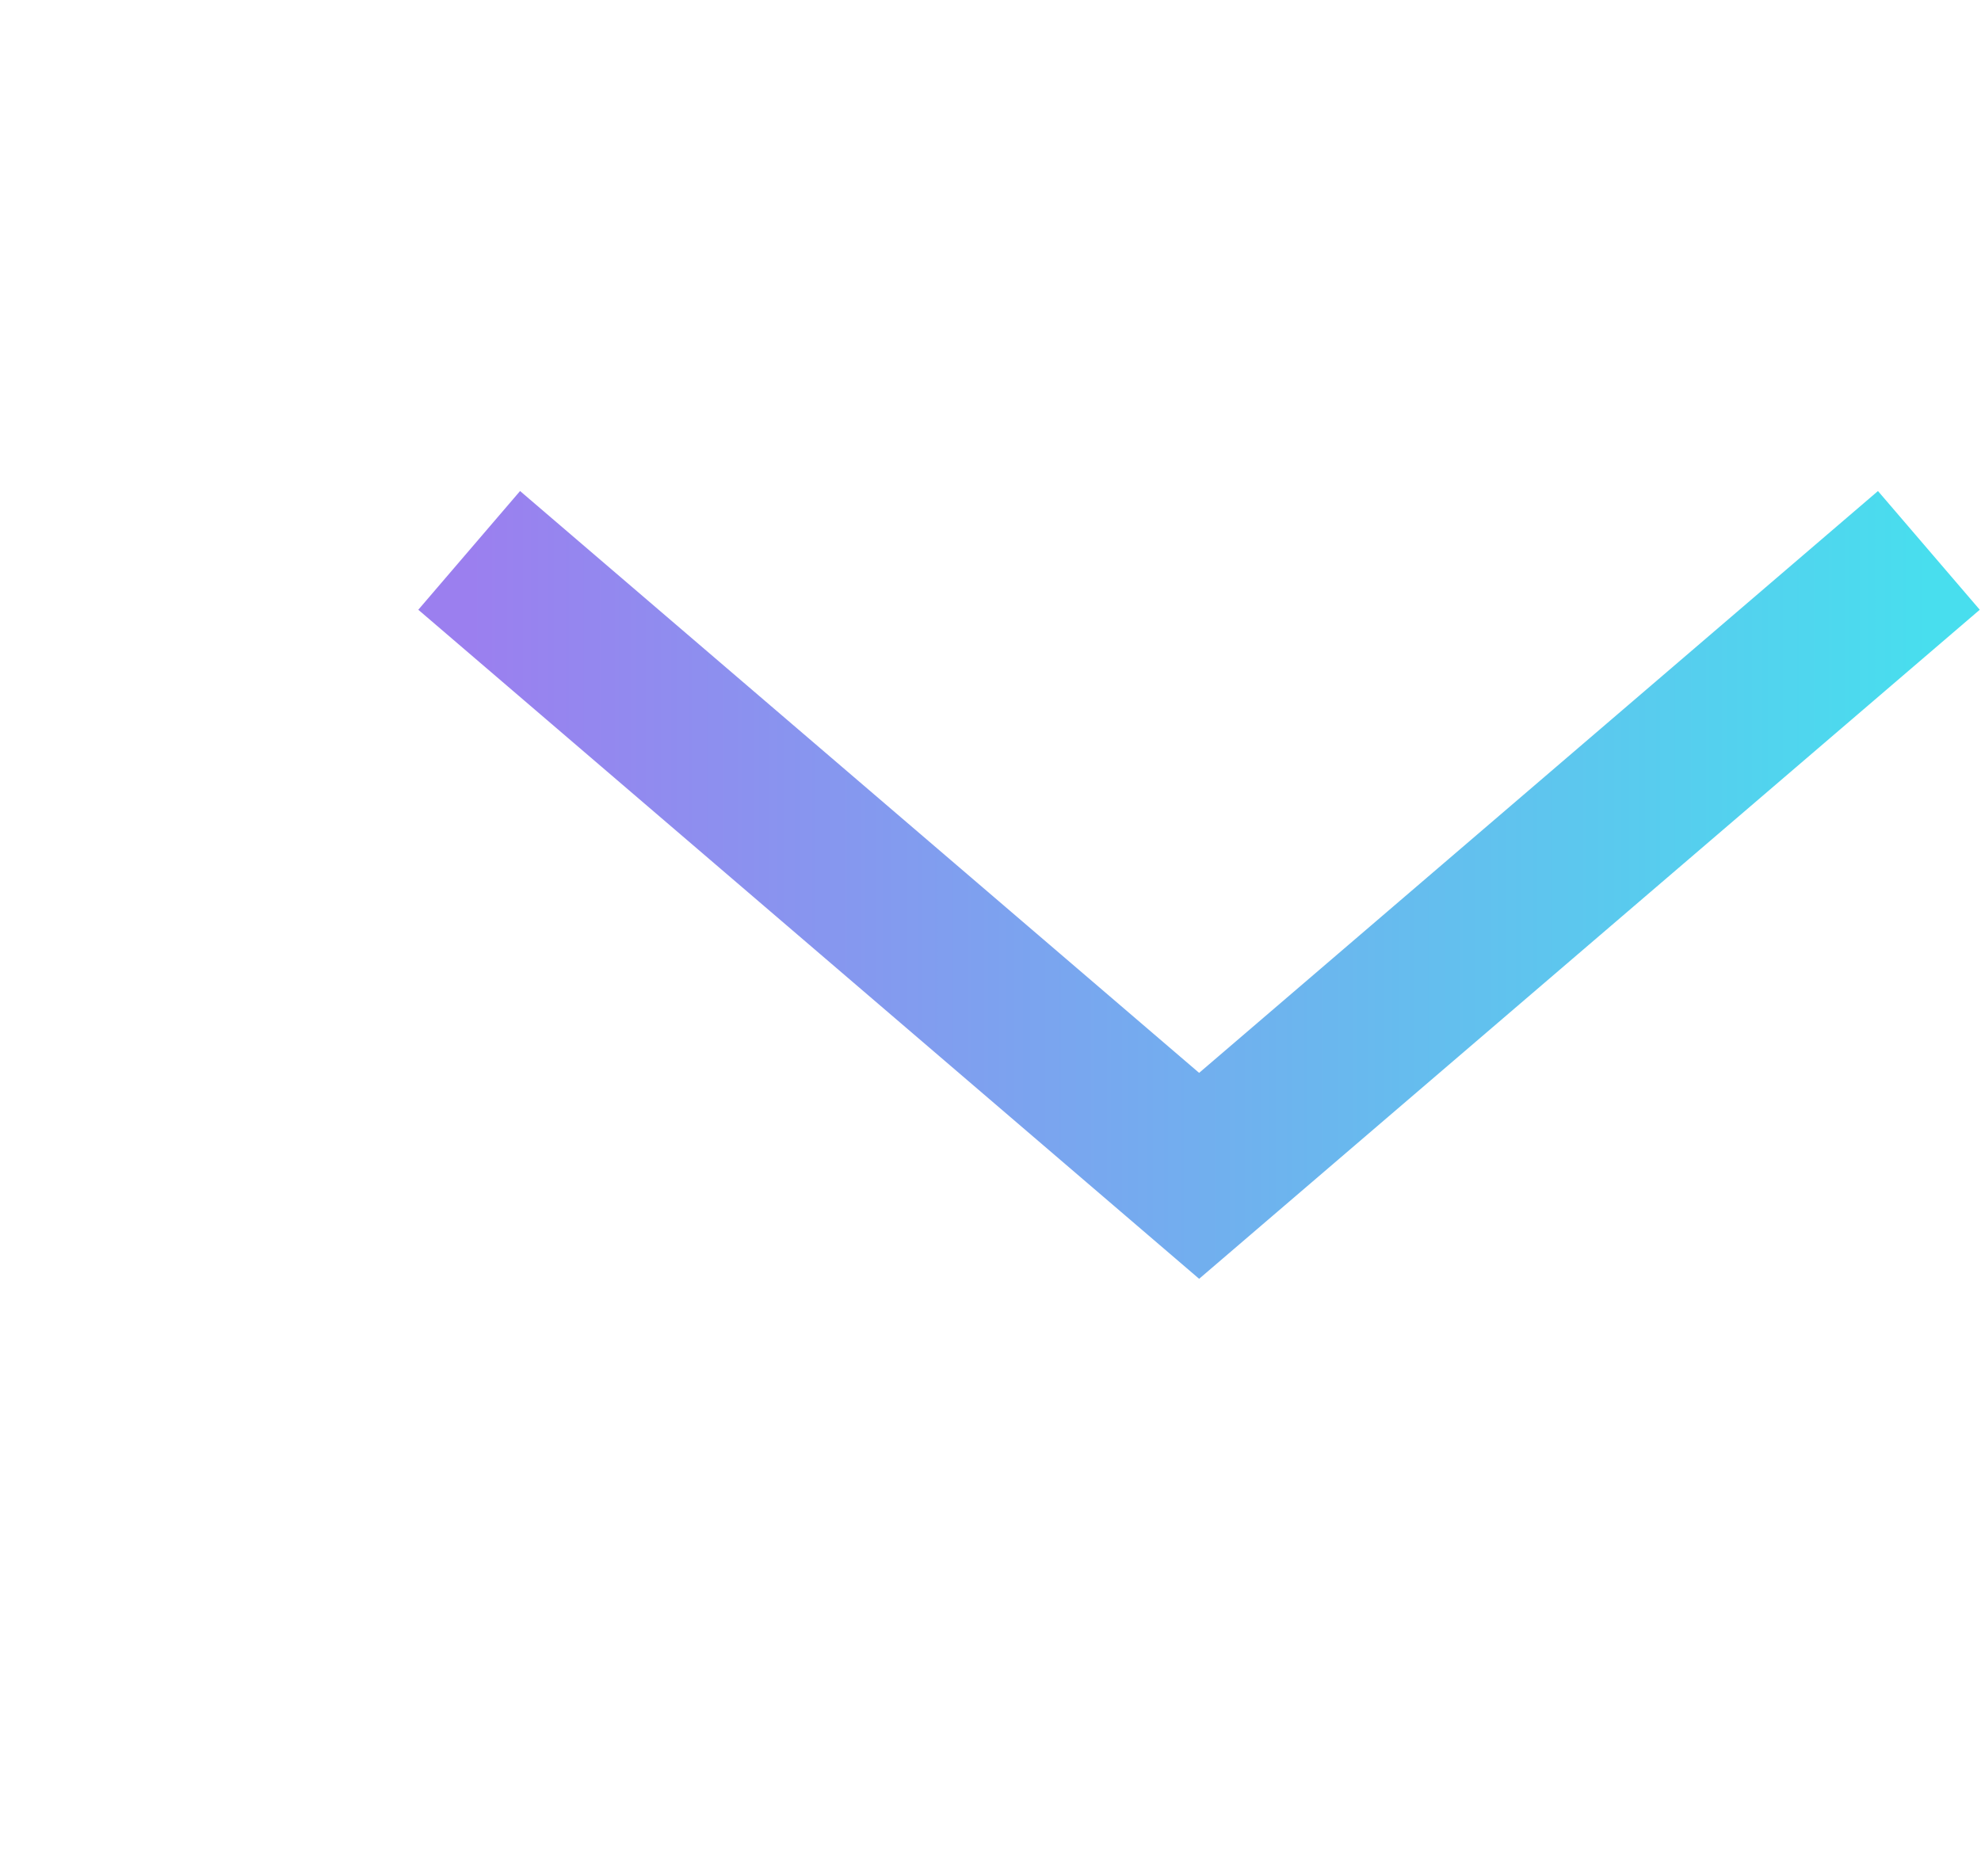 <svg xmlns="http://www.w3.org/2000/svg" width="38" height="36" fill="none"><path stroke="url(#a)" stroke-width="3" d="m9 10.56 14.002 12L37 10.56"/><defs><linearGradient id="a" x1="9" x2="37" y1="16.56" y2="16.56" gradientUnits="userSpaceOnUse"><stop stop-color="#9b7fef"/><stop offset="1" stop-color="#48deee"/></linearGradient></defs></svg>
